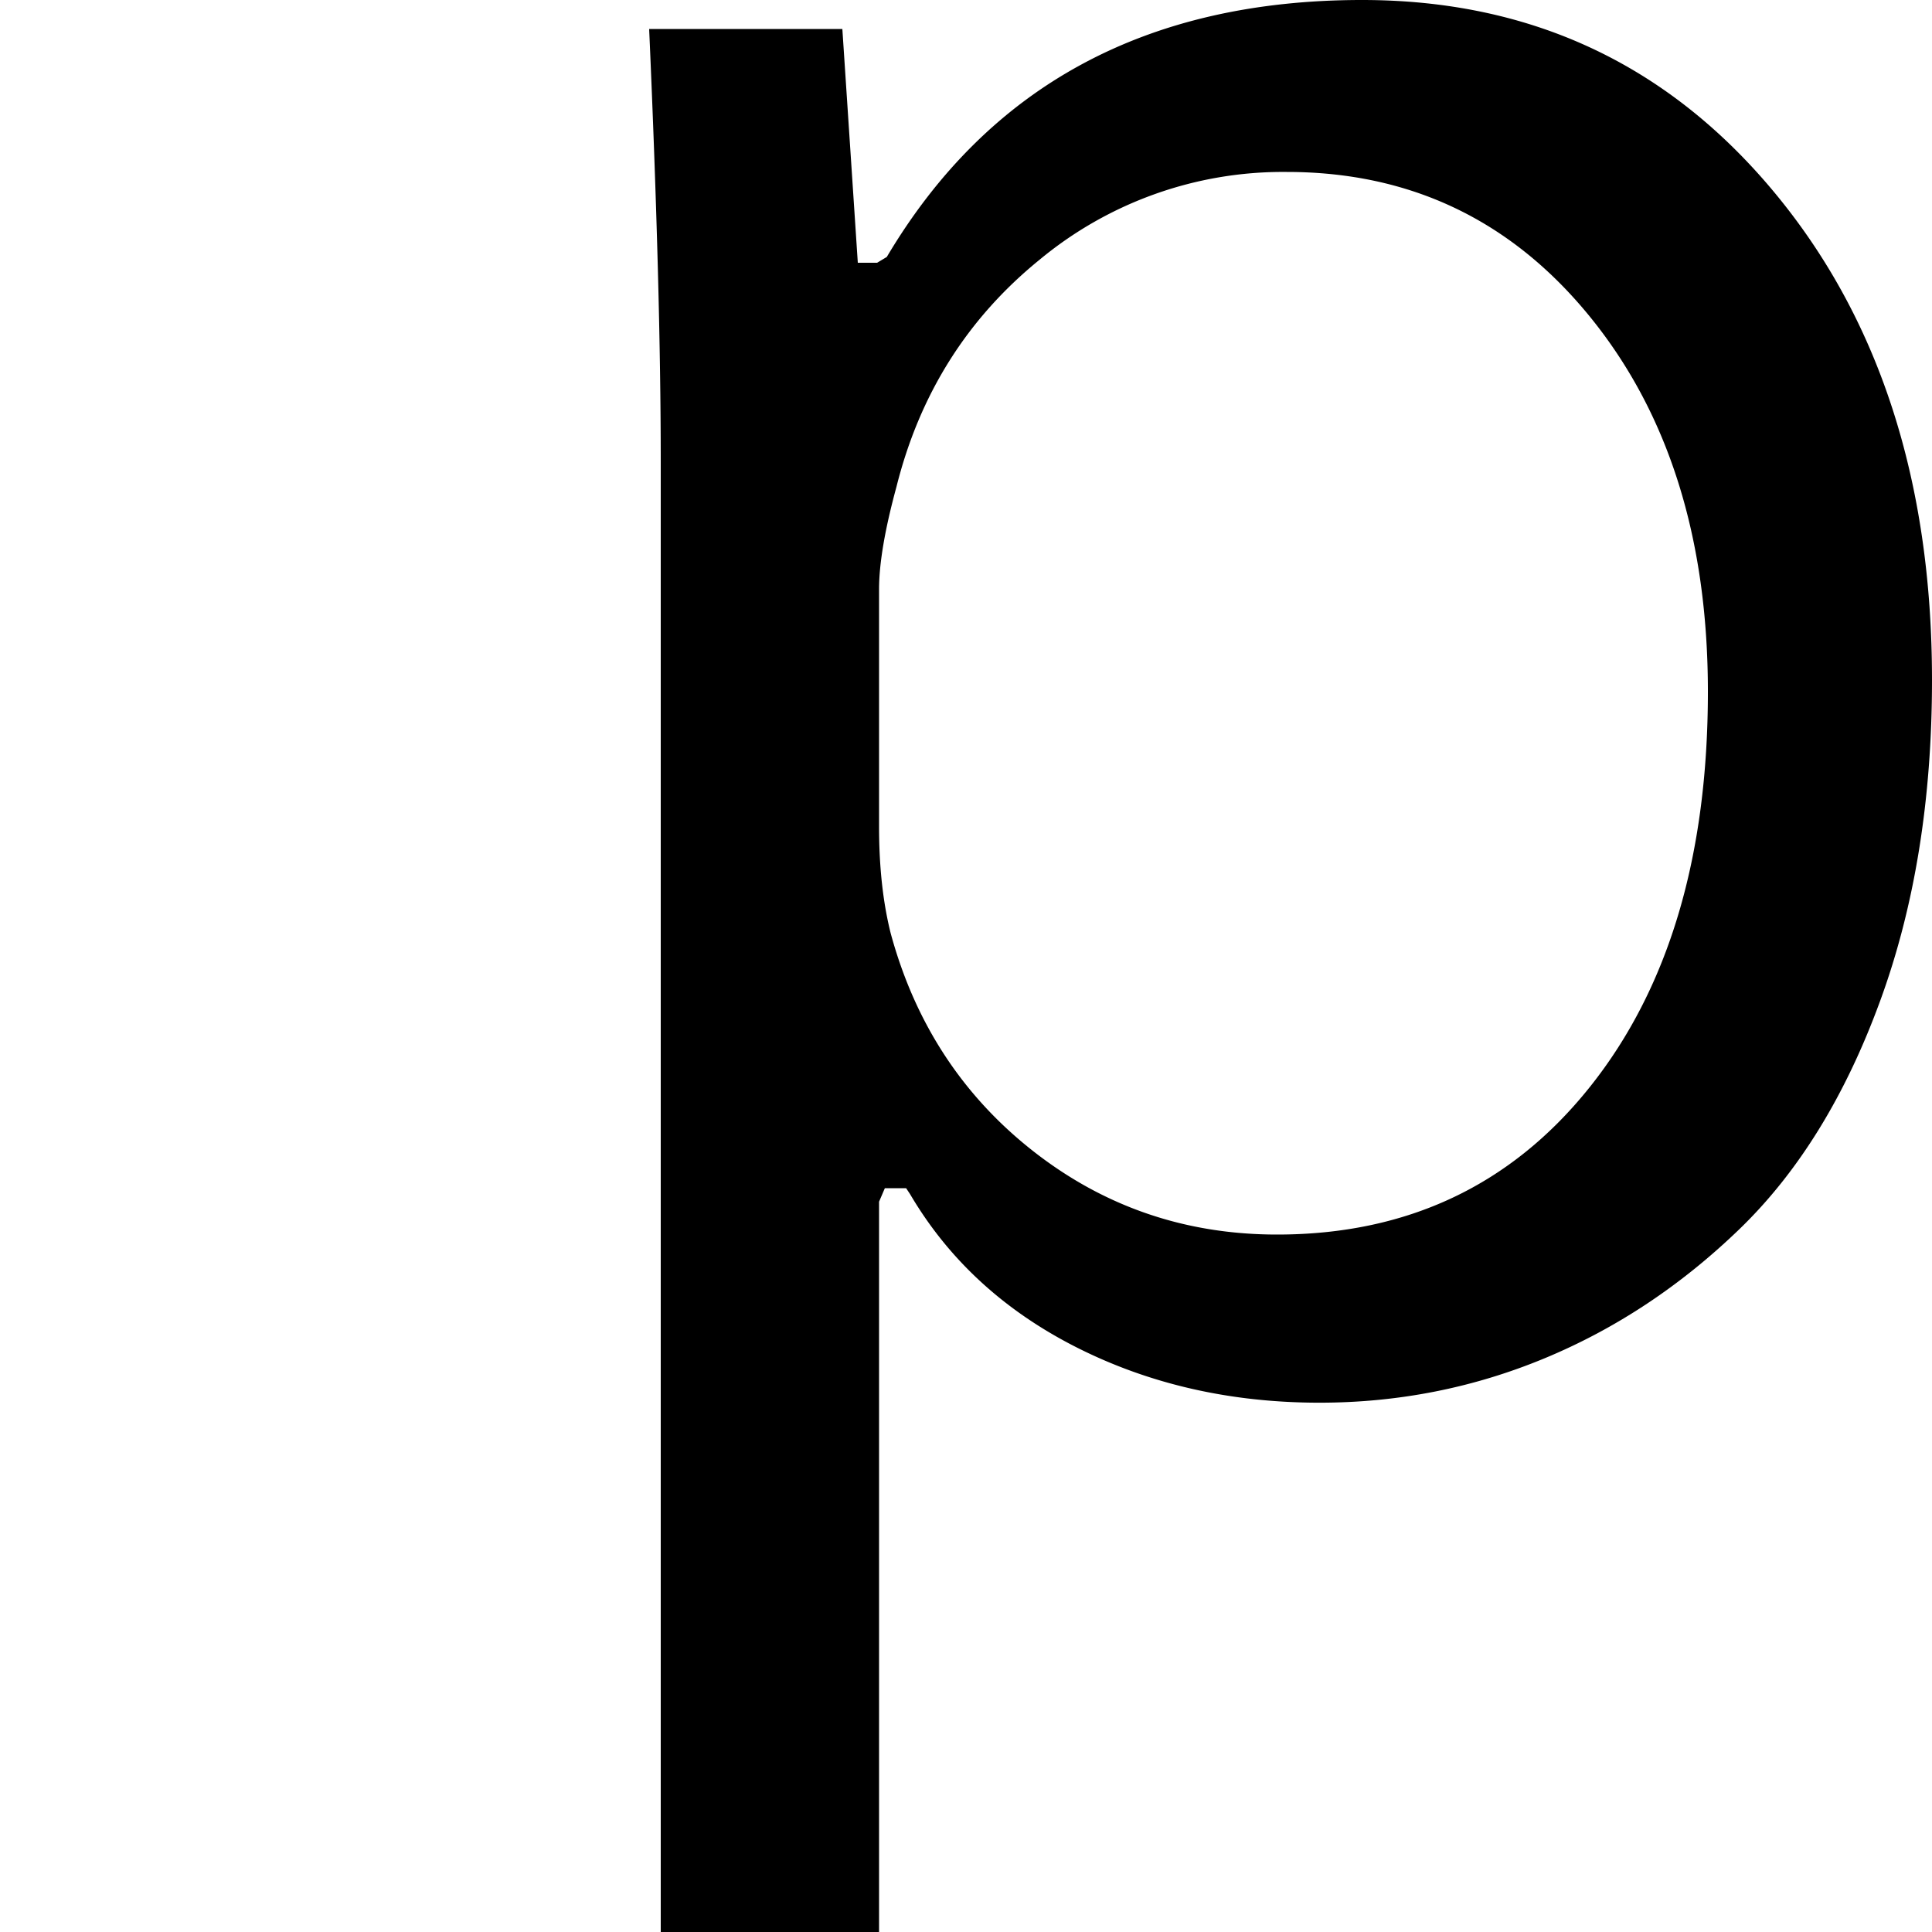 <svg xmlns="http://www.w3.org/2000/svg" viewBox="-5.5 0 32 32"><path d="M5.252.48h3.2l.256 3.872h.32l.16-.096C10.873 1.418 13.497 0 17.061 0c2.773 0 5.039 1.051 6.799 3.152 1.76 2.101 2.64 4.806 2.64 8.112 0 1.984-.288 3.76-.864 5.328-.575 1.568-1.349 2.821-2.319 3.76-.971.939-2.049 1.654-3.232 2.145s-2.427.736-3.729.736c-1.472 0-2.811-.305-4.016-.912-1.205-.608-2.128-1.456-2.768-2.545l-.064-.096h-.352l-.096.224V32H5.444V7.648c0-1.877-.064-4.267-.192-7.168zM9.06 13.696c0 .662.064 1.248.192 1.76.405 1.493 1.195 2.698 2.368 3.616 1.173.917 2.517 1.376 4.032 1.376 2.154 0 3.883-.816 5.184-2.448s1.952-3.813 1.952-6.544c0-2.539-.651-4.608-1.952-6.208s-2.977-2.4-5.023-2.4a6.314 6.314 0 00-4.097 1.456c-1.194.97-1.984 2.224-2.368 3.76-.192.704-.288 1.269-.288 1.696v3.936z"/></svg>